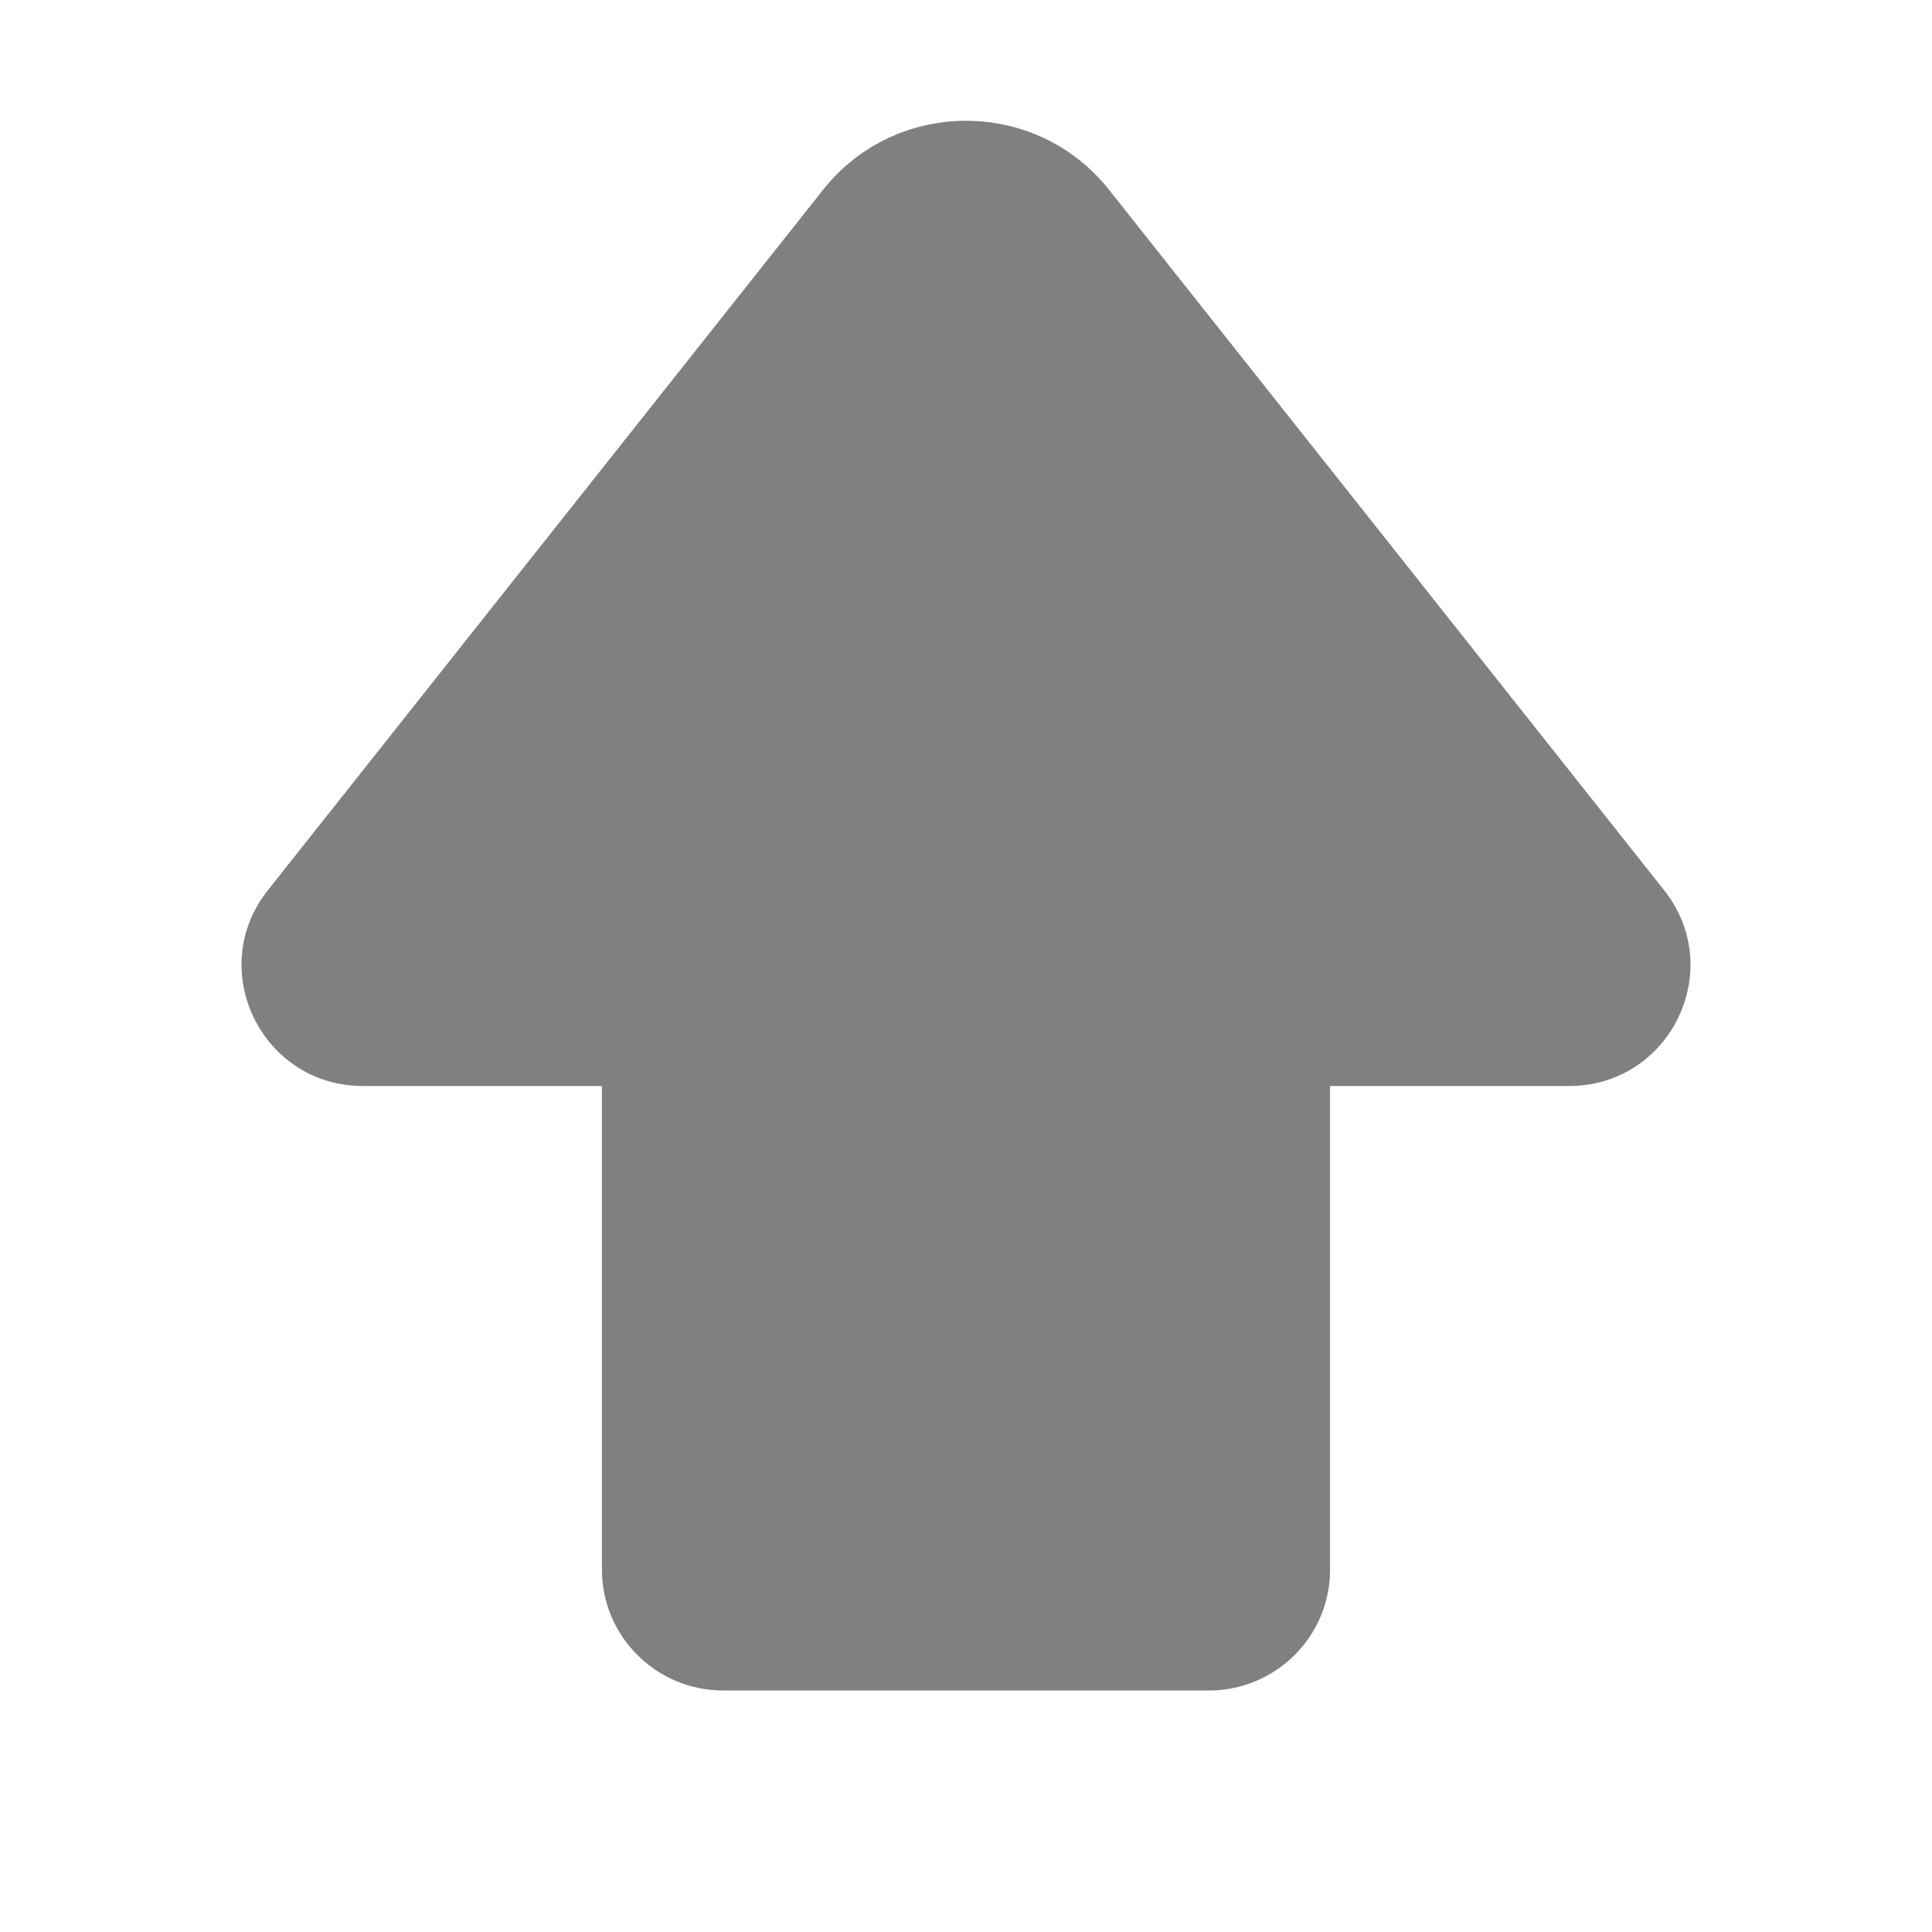 <svg width="16" height="16" viewBox="0 0 16 16" fill="none" xmlns="http://www.w3.org/2000/svg">
<path d="M9.184 1.571C8.58 0.81 7.421 0.81 6.817 1.571L2.218 7.373C1.698 8.029 2.167 8.994 3.007 8.994H4.985L4.985 12.999C4.985 13.552 5.435 14 5.99 14H10.01C10.566 14 11.015 13.552 11.015 12.999L11.015 8.994H12.993C13.833 8.994 14.302 8.03 13.782 7.373L9.184 1.571Z" fill="#808080"/>
</svg>
